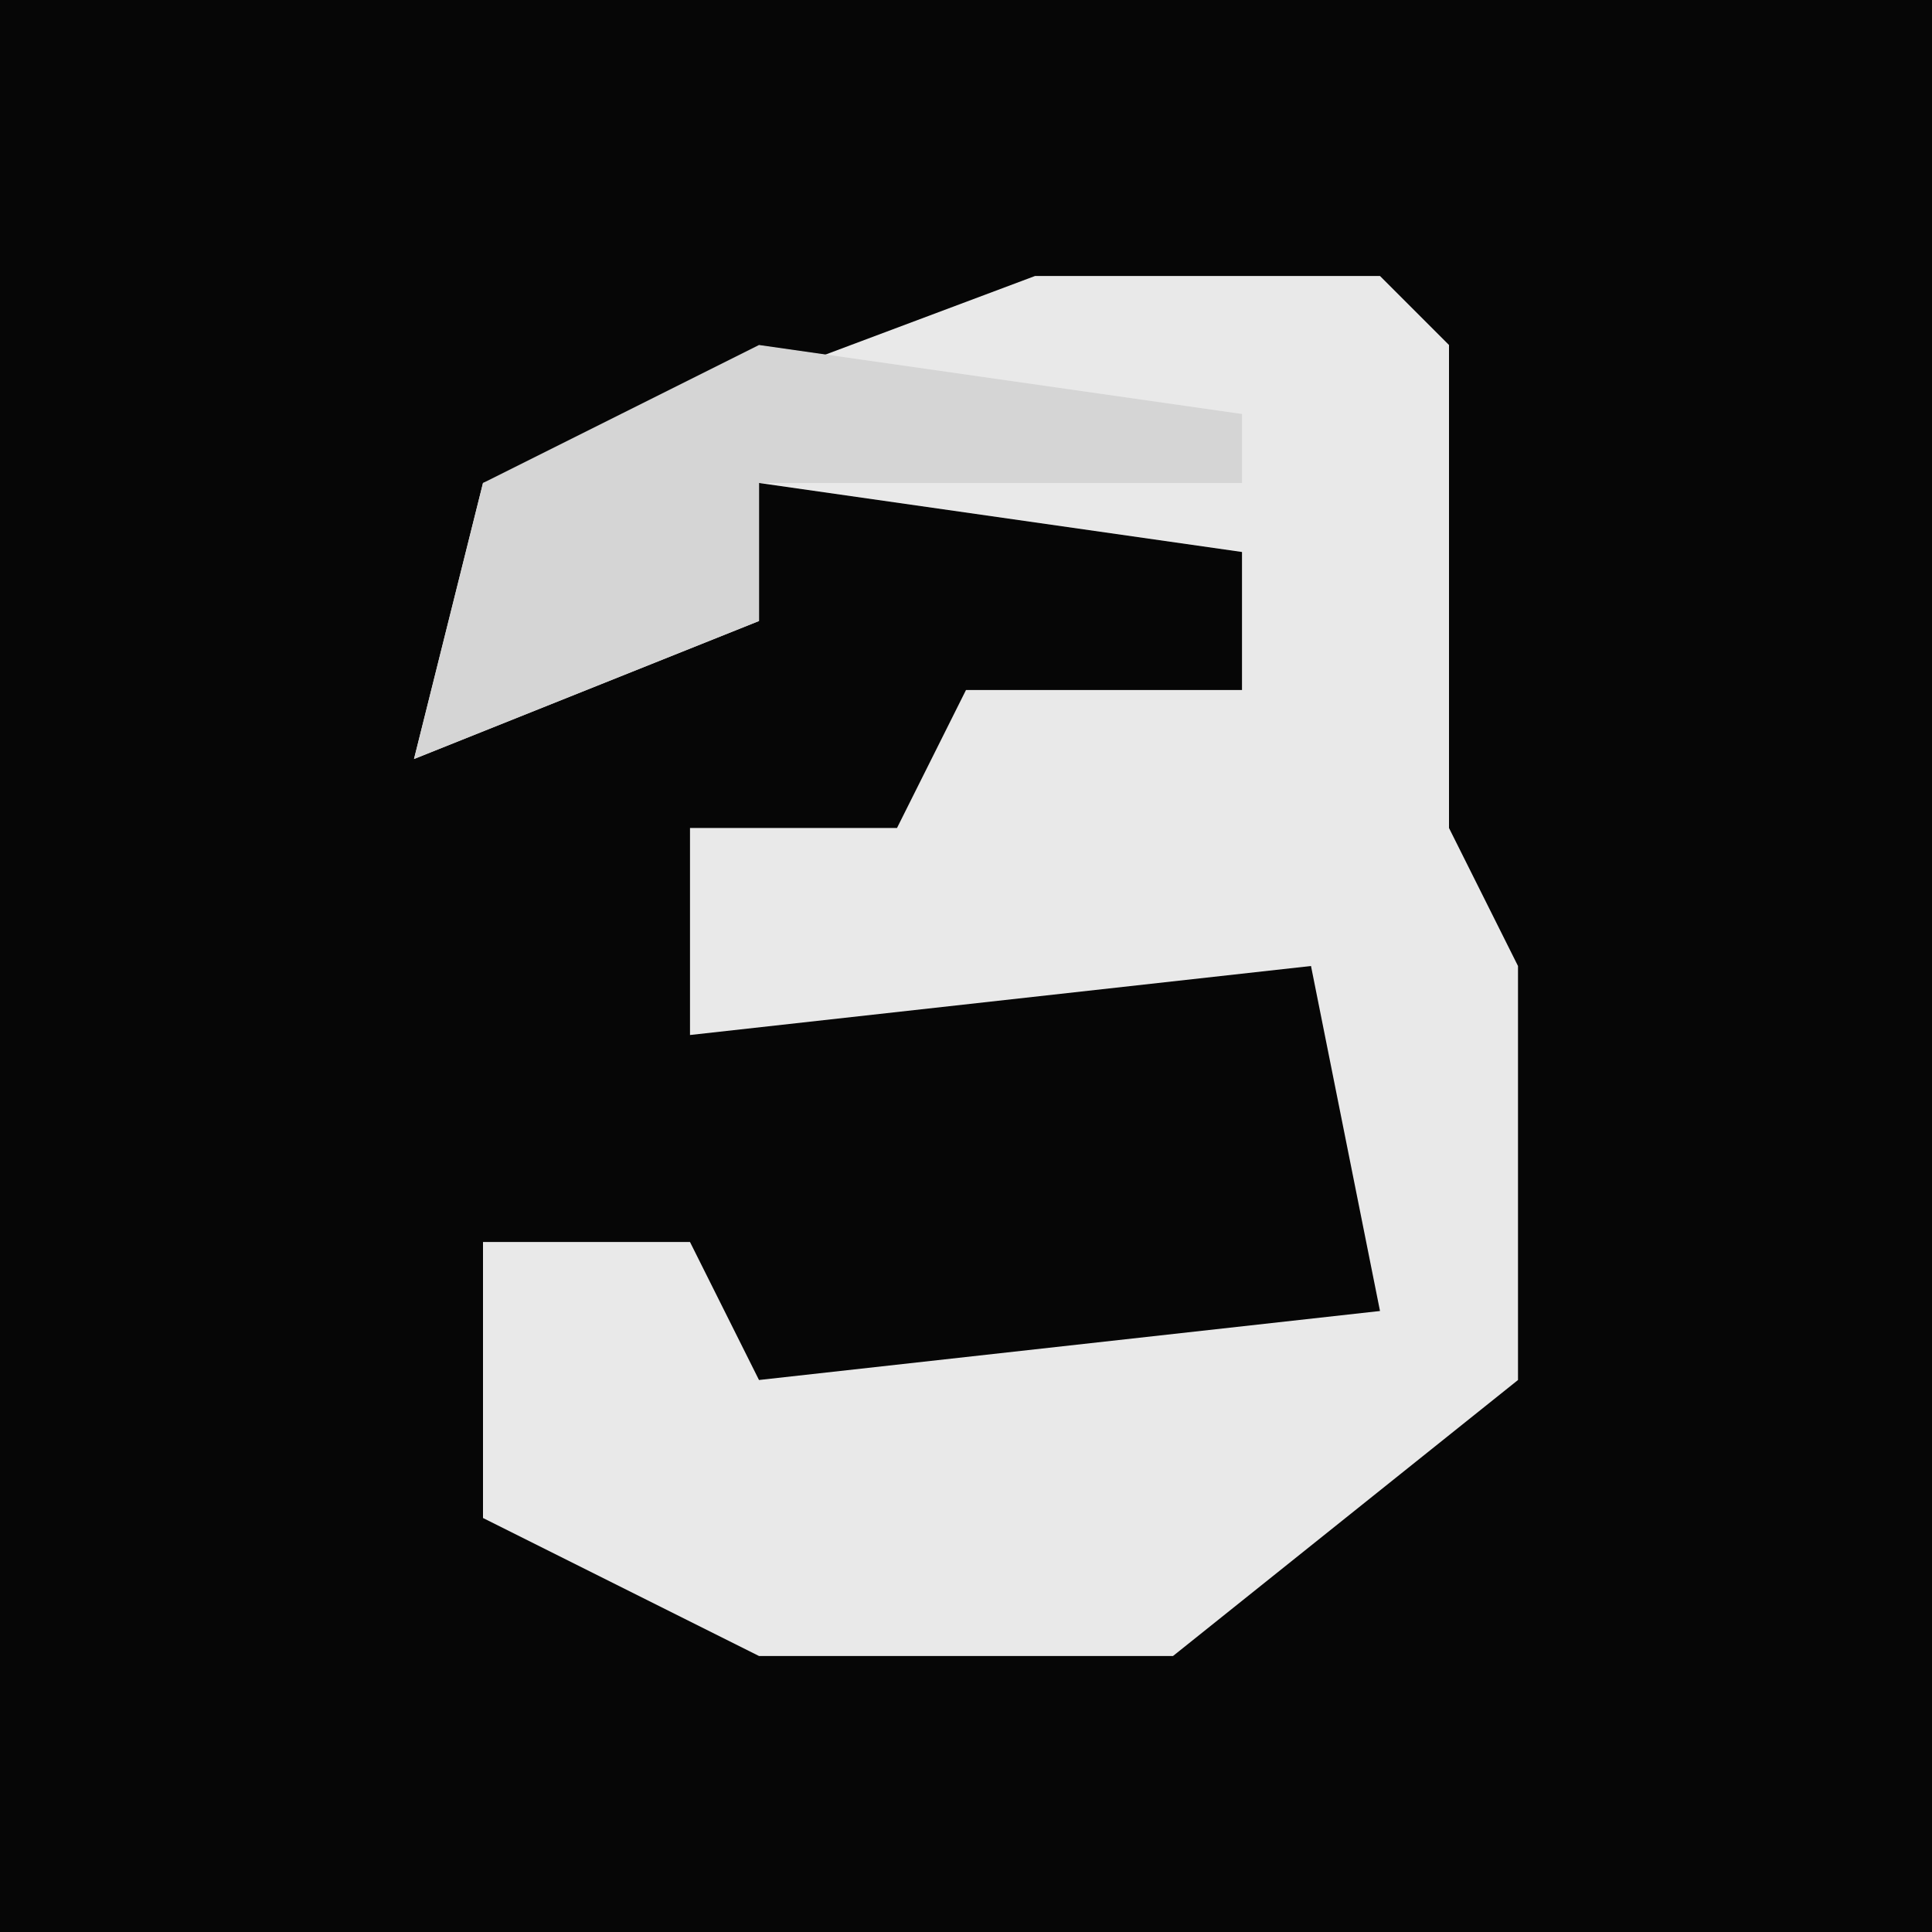 <?xml version="1.0" encoding="UTF-8"?>
<svg version="1.1" xmlns="http://www.w3.org/2000/svg" width="28" height="28">
<path d="M0,0 L28,0 L28,28 L0,28 Z " fill="#060606" transform="translate(0,0)"/>
<path d="M0,0 L5,0 L6,1 L6,8 L7,10 L7,16 L2,20 L-4,20 L-8,18 L-8,14 L-5,14 L-4,16 L5,15 L4,10 L-5,11 L-5,8 L-2,8 L-1,6 L3,6 L3,4 L-4,3 L-4,5 L-9,7 L-8,3 Z " fill="#E9E9E9" transform="translate(15,4)"/>
<path d="M0,0 L3,1 Z M-4,1 L3,2 L3,3 L-4,3 L-4,5 L-9,7 L-8,3 Z " fill="#D5D5D5" transform="translate(15,4)"/>
</svg>
